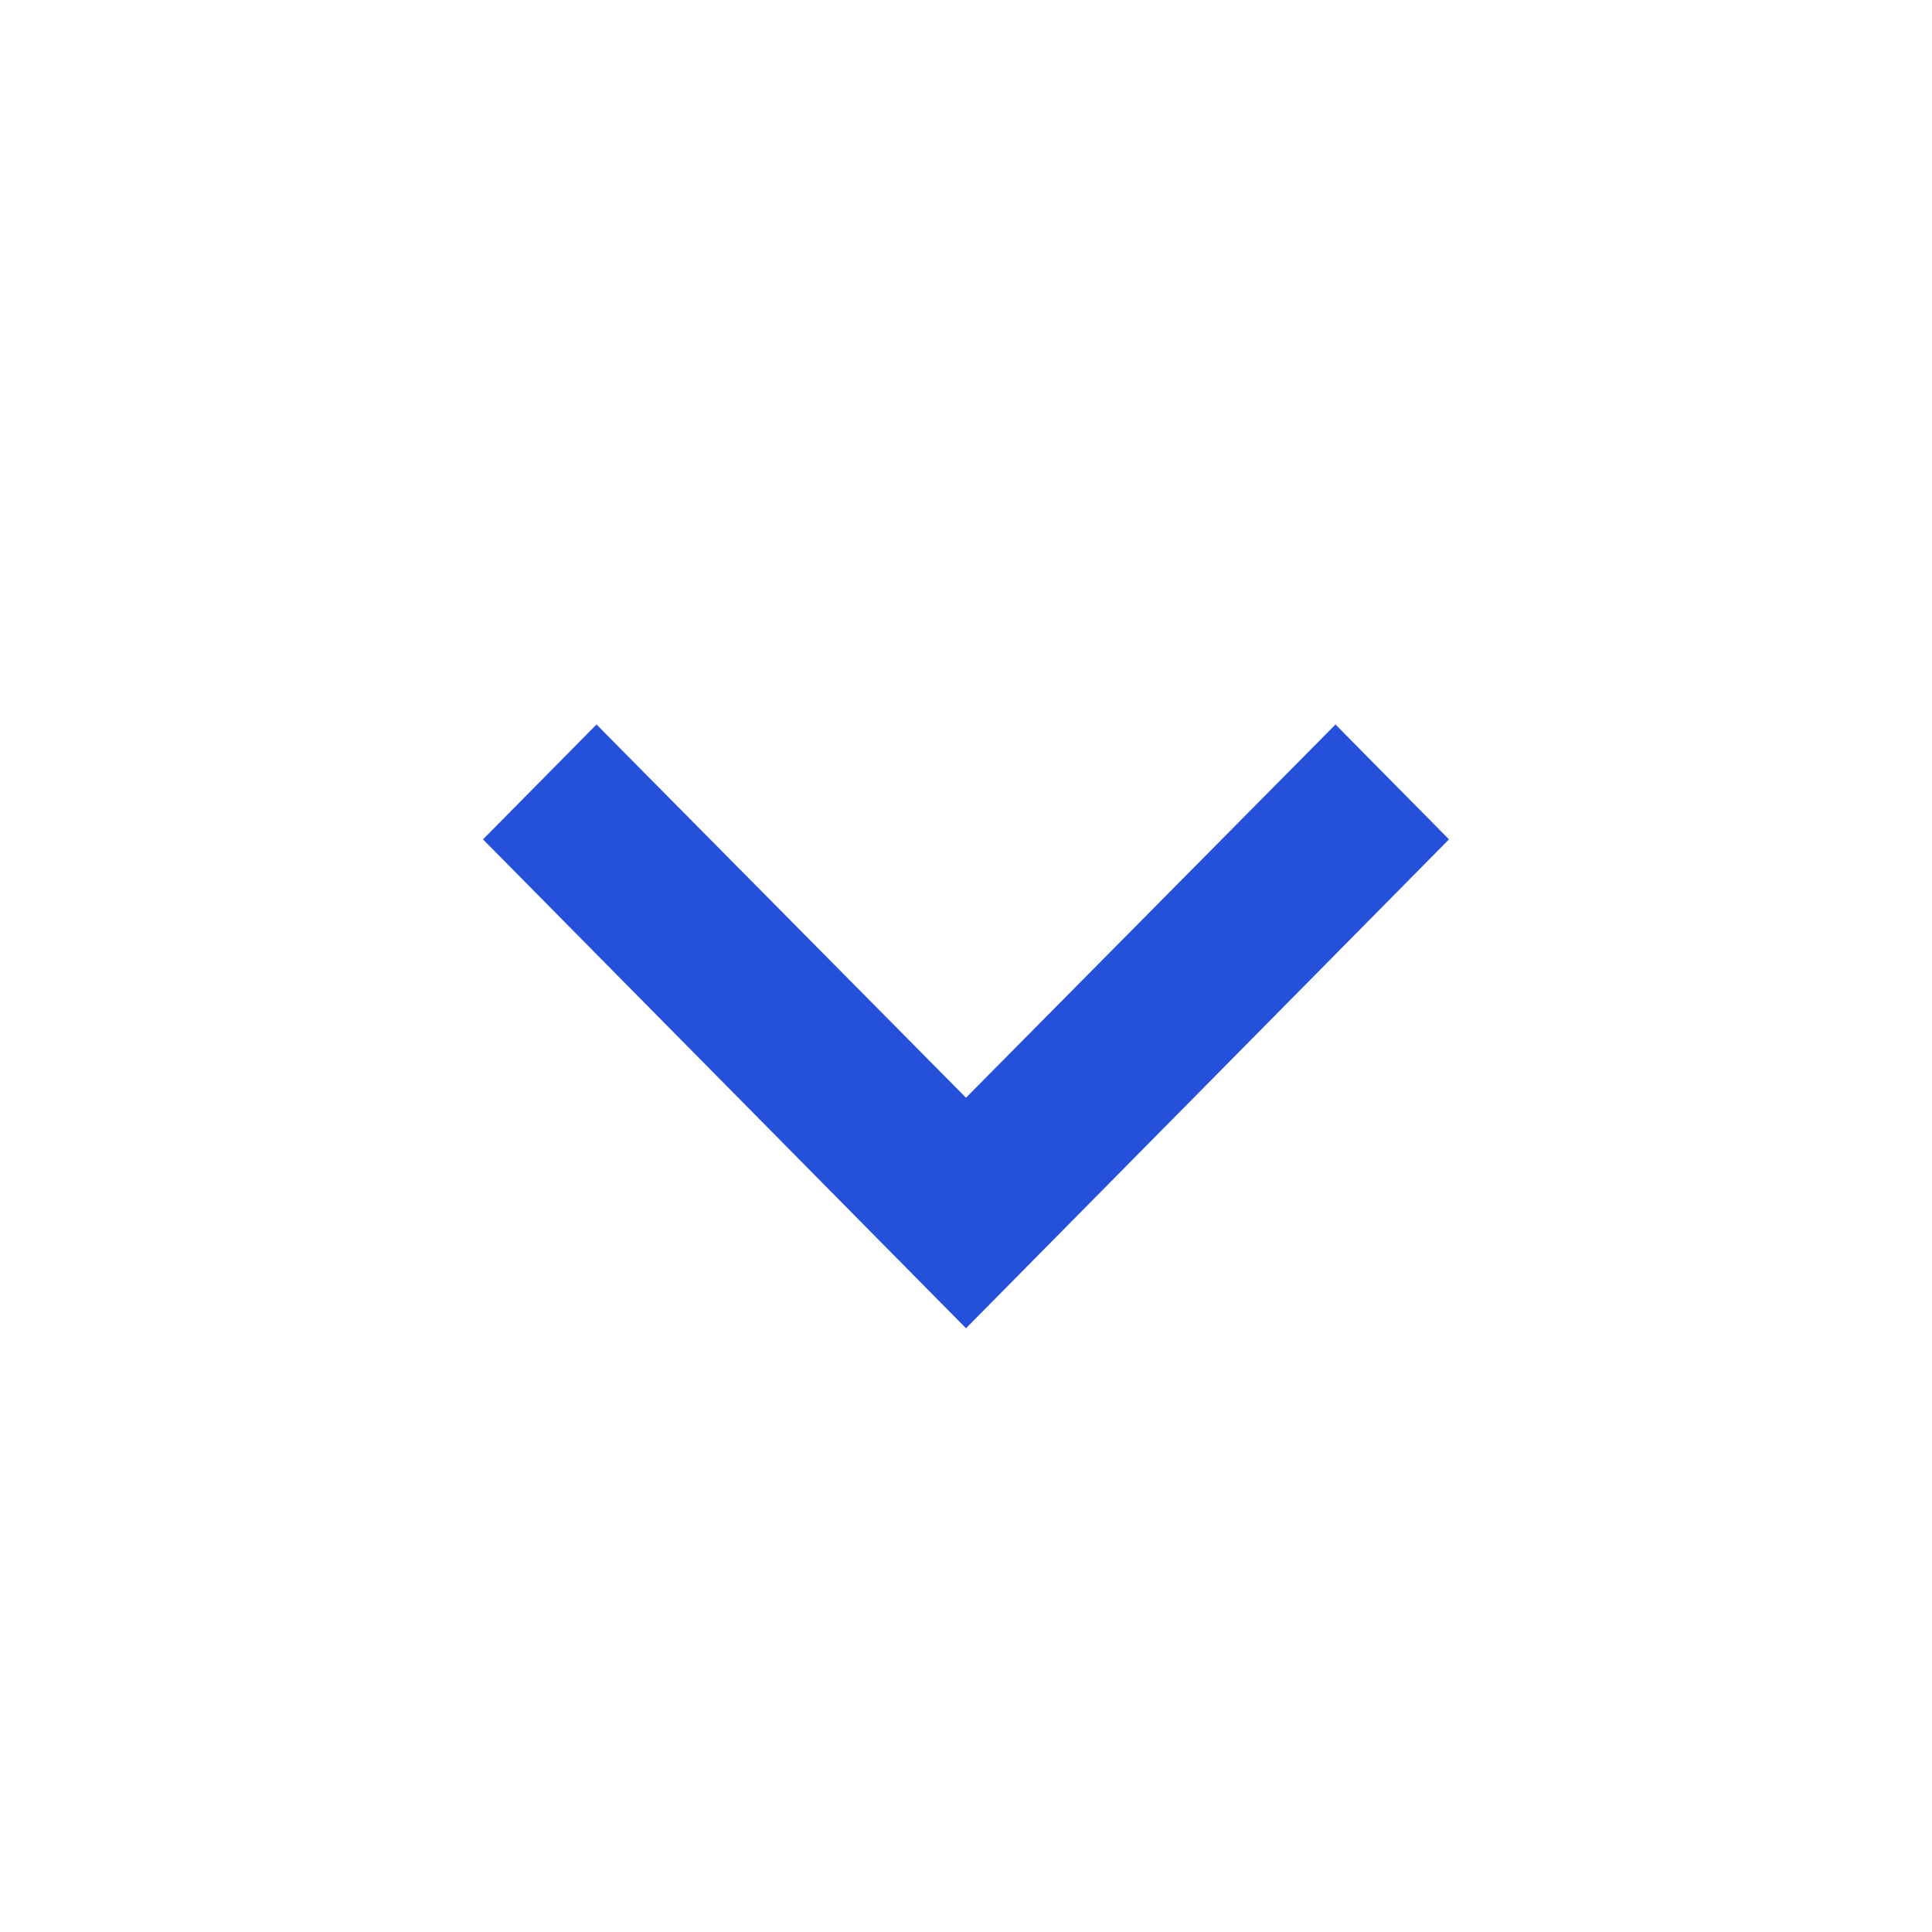 <?xml version="1.0" encoding="UTF-8"?>
<svg width="24px" height="24px" viewBox="0 0 24 24" version="1.1" xmlns="http://www.w3.org/2000/svg" xmlns:xlink="http://www.w3.org/1999/xlink">
    <!-- Generator: Sketch 52.6 (67491) - http://www.bohemiancoding.com/sketch -->
    <title>Icons / Interface / Arrow down</title>
    <desc>Created with Sketch.</desc>
    <defs>
        <polygon id="path-1" points="7.41 9 12 13.636 16.59 9 18 10.427 12 16.5 6 10.427"></polygon>
    </defs>
    <g id="Icons-/-Interface-/-Arrow-down" stroke="none" stroke-width="1" fill="none" fill-rule="evenodd">
        <mask id="mask-2" fill="white">
            <use xlink:href="#path-1"></use>
        </mask>
        <use id="Mask" fill="#2550D9" xlink:href="#path-1"></use>
    </g>
</svg>